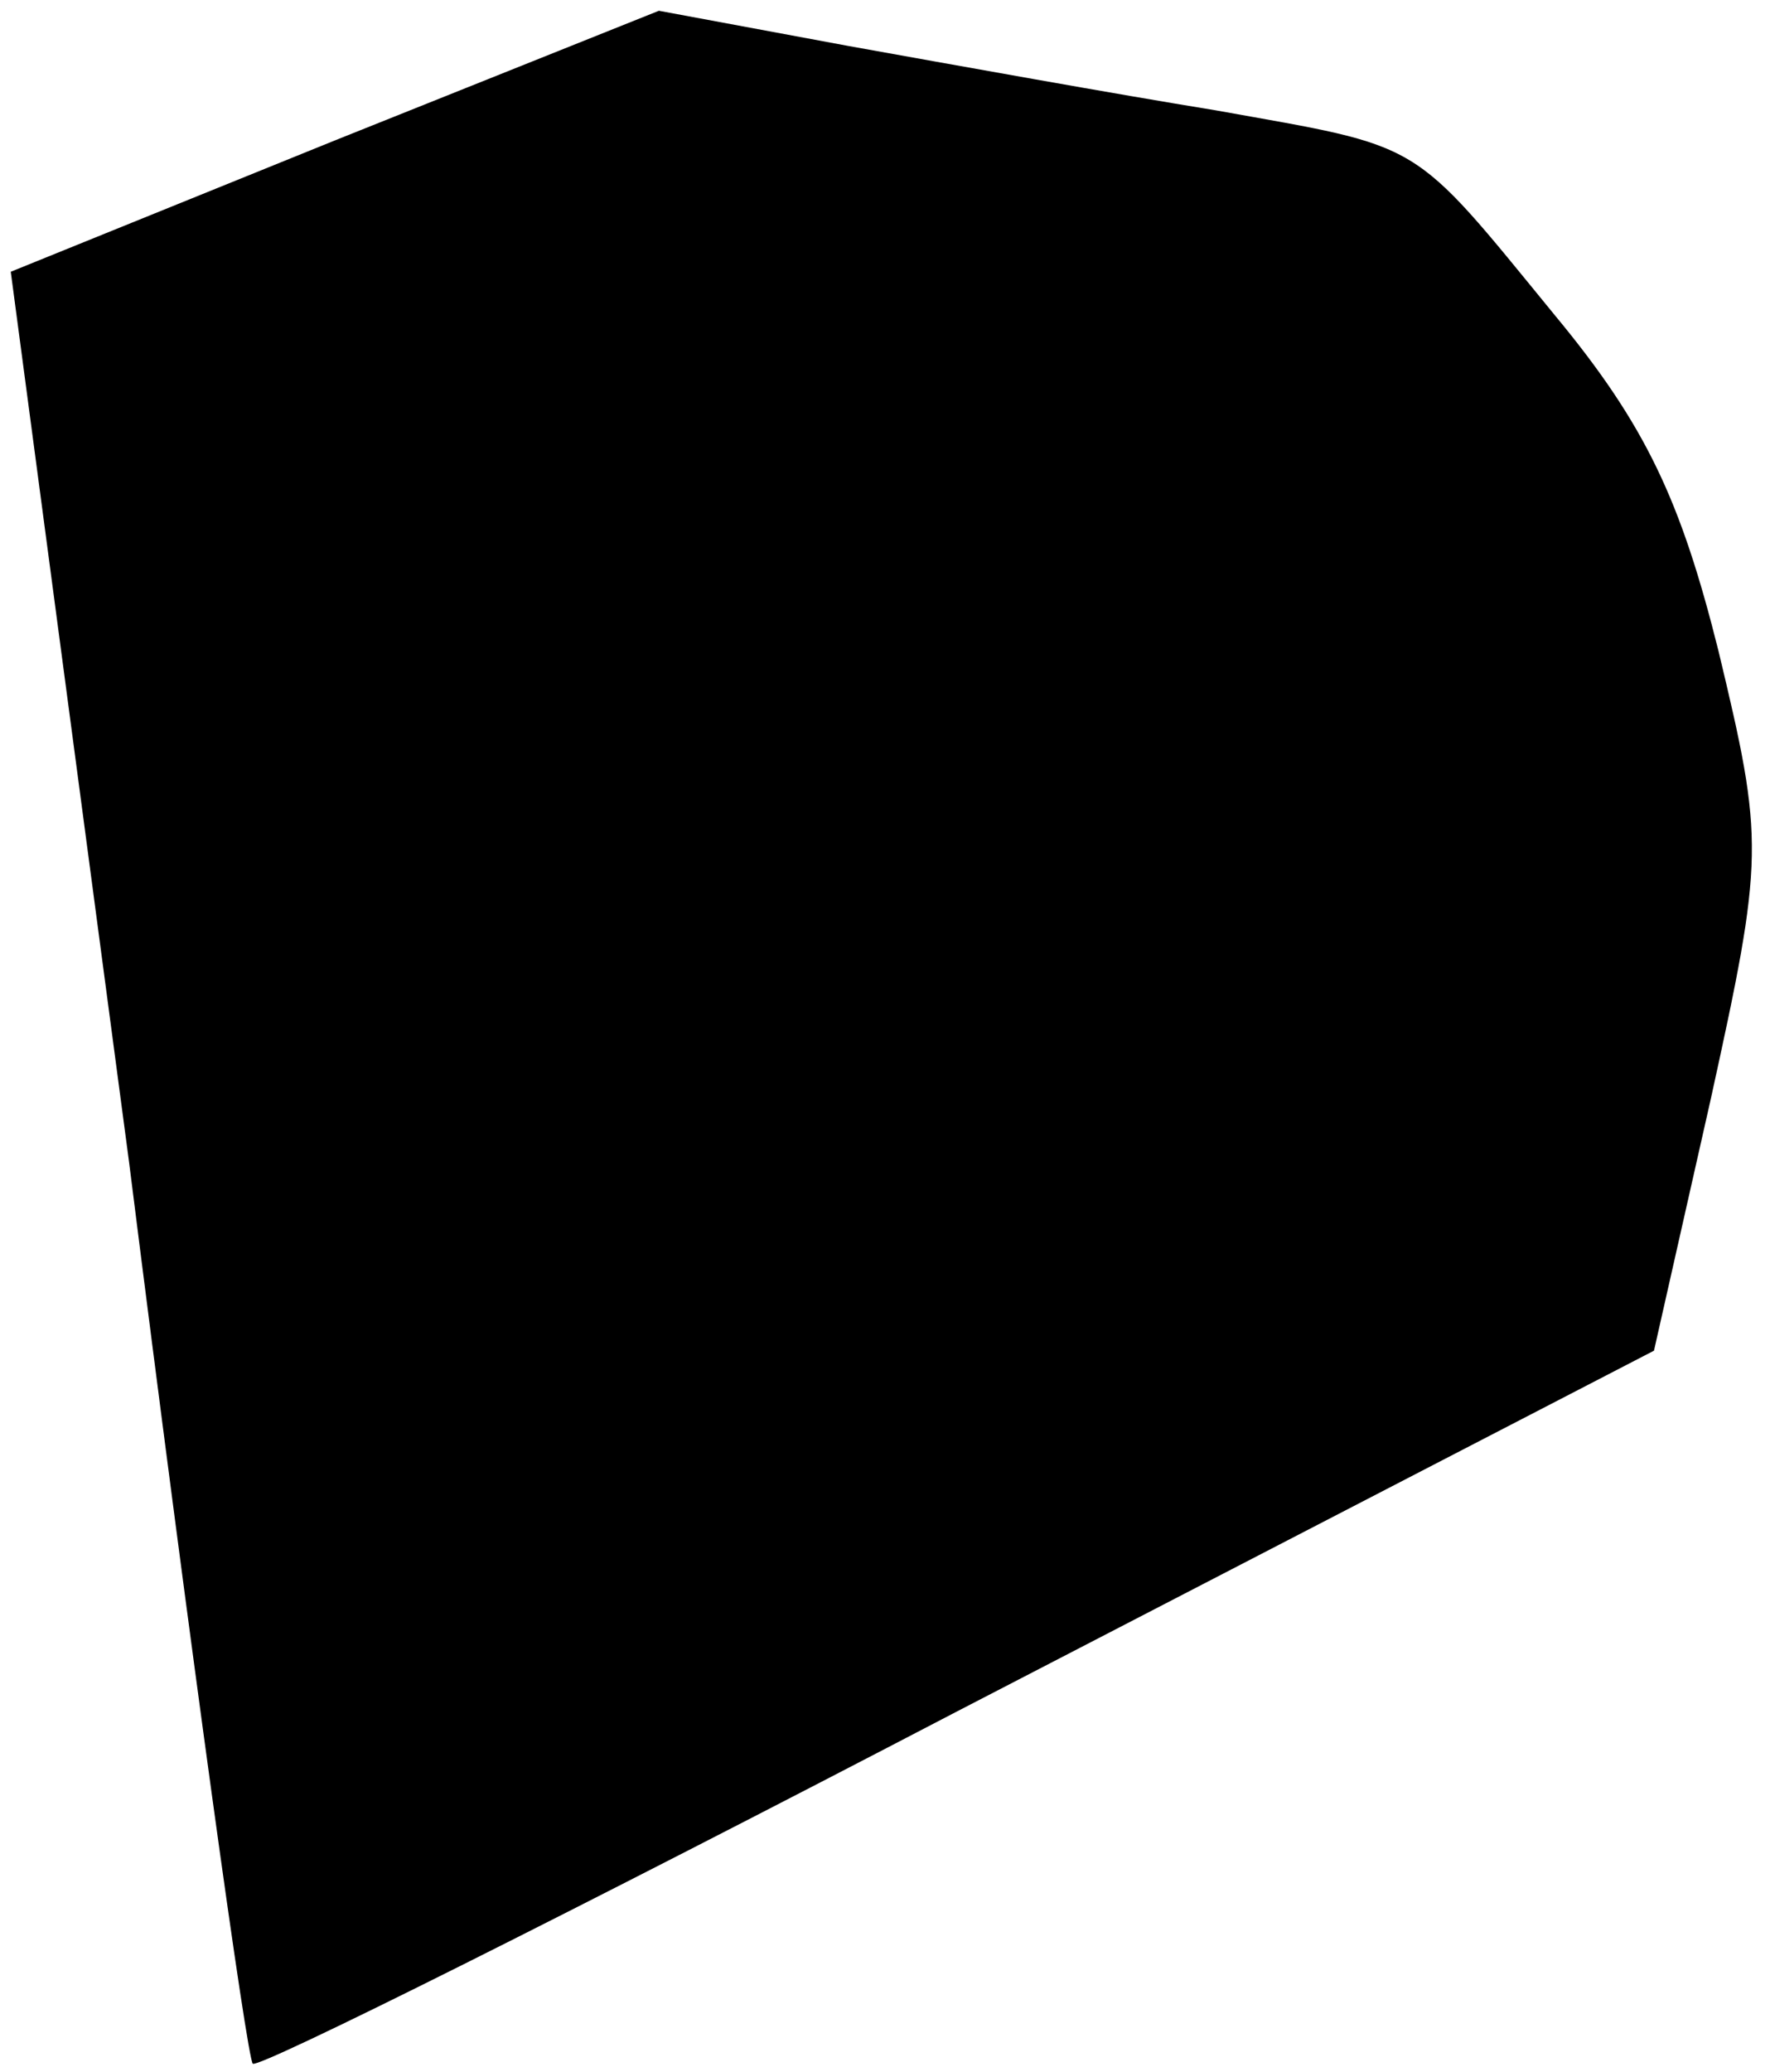 <?xml version="1.0" standalone="no"?>
<!DOCTYPE svg PUBLIC "-//W3C//DTD SVG 20010904//EN"
 "http://www.w3.org/TR/2001/REC-SVG-20010904/DTD/svg10.dtd">
<svg version="1.0" xmlns="http://www.w3.org/2000/svg"
 width="66pt" height="77pt" viewBox="0 0 66 77"
 preserveAspectRatio="xMidYMid meet">
<g transform="translate(0,77) scale(0.1,-0.1)"
fill="#000000" stroke="none">
<path fill="#000000" stroke="none" d="M125 718 l-121 -49 44 -331 c23 -183
44 -334 46 -335 2 -2 120 57 262 131 l259 134 21 93 c20 91 20 96 3 167 -14
56 -27 84 -61 125 -54 66 -48 62 -126 76 -37 6 -98 17 -137 24 l-70 13 -120
-48z"/>
</g>
</svg>
